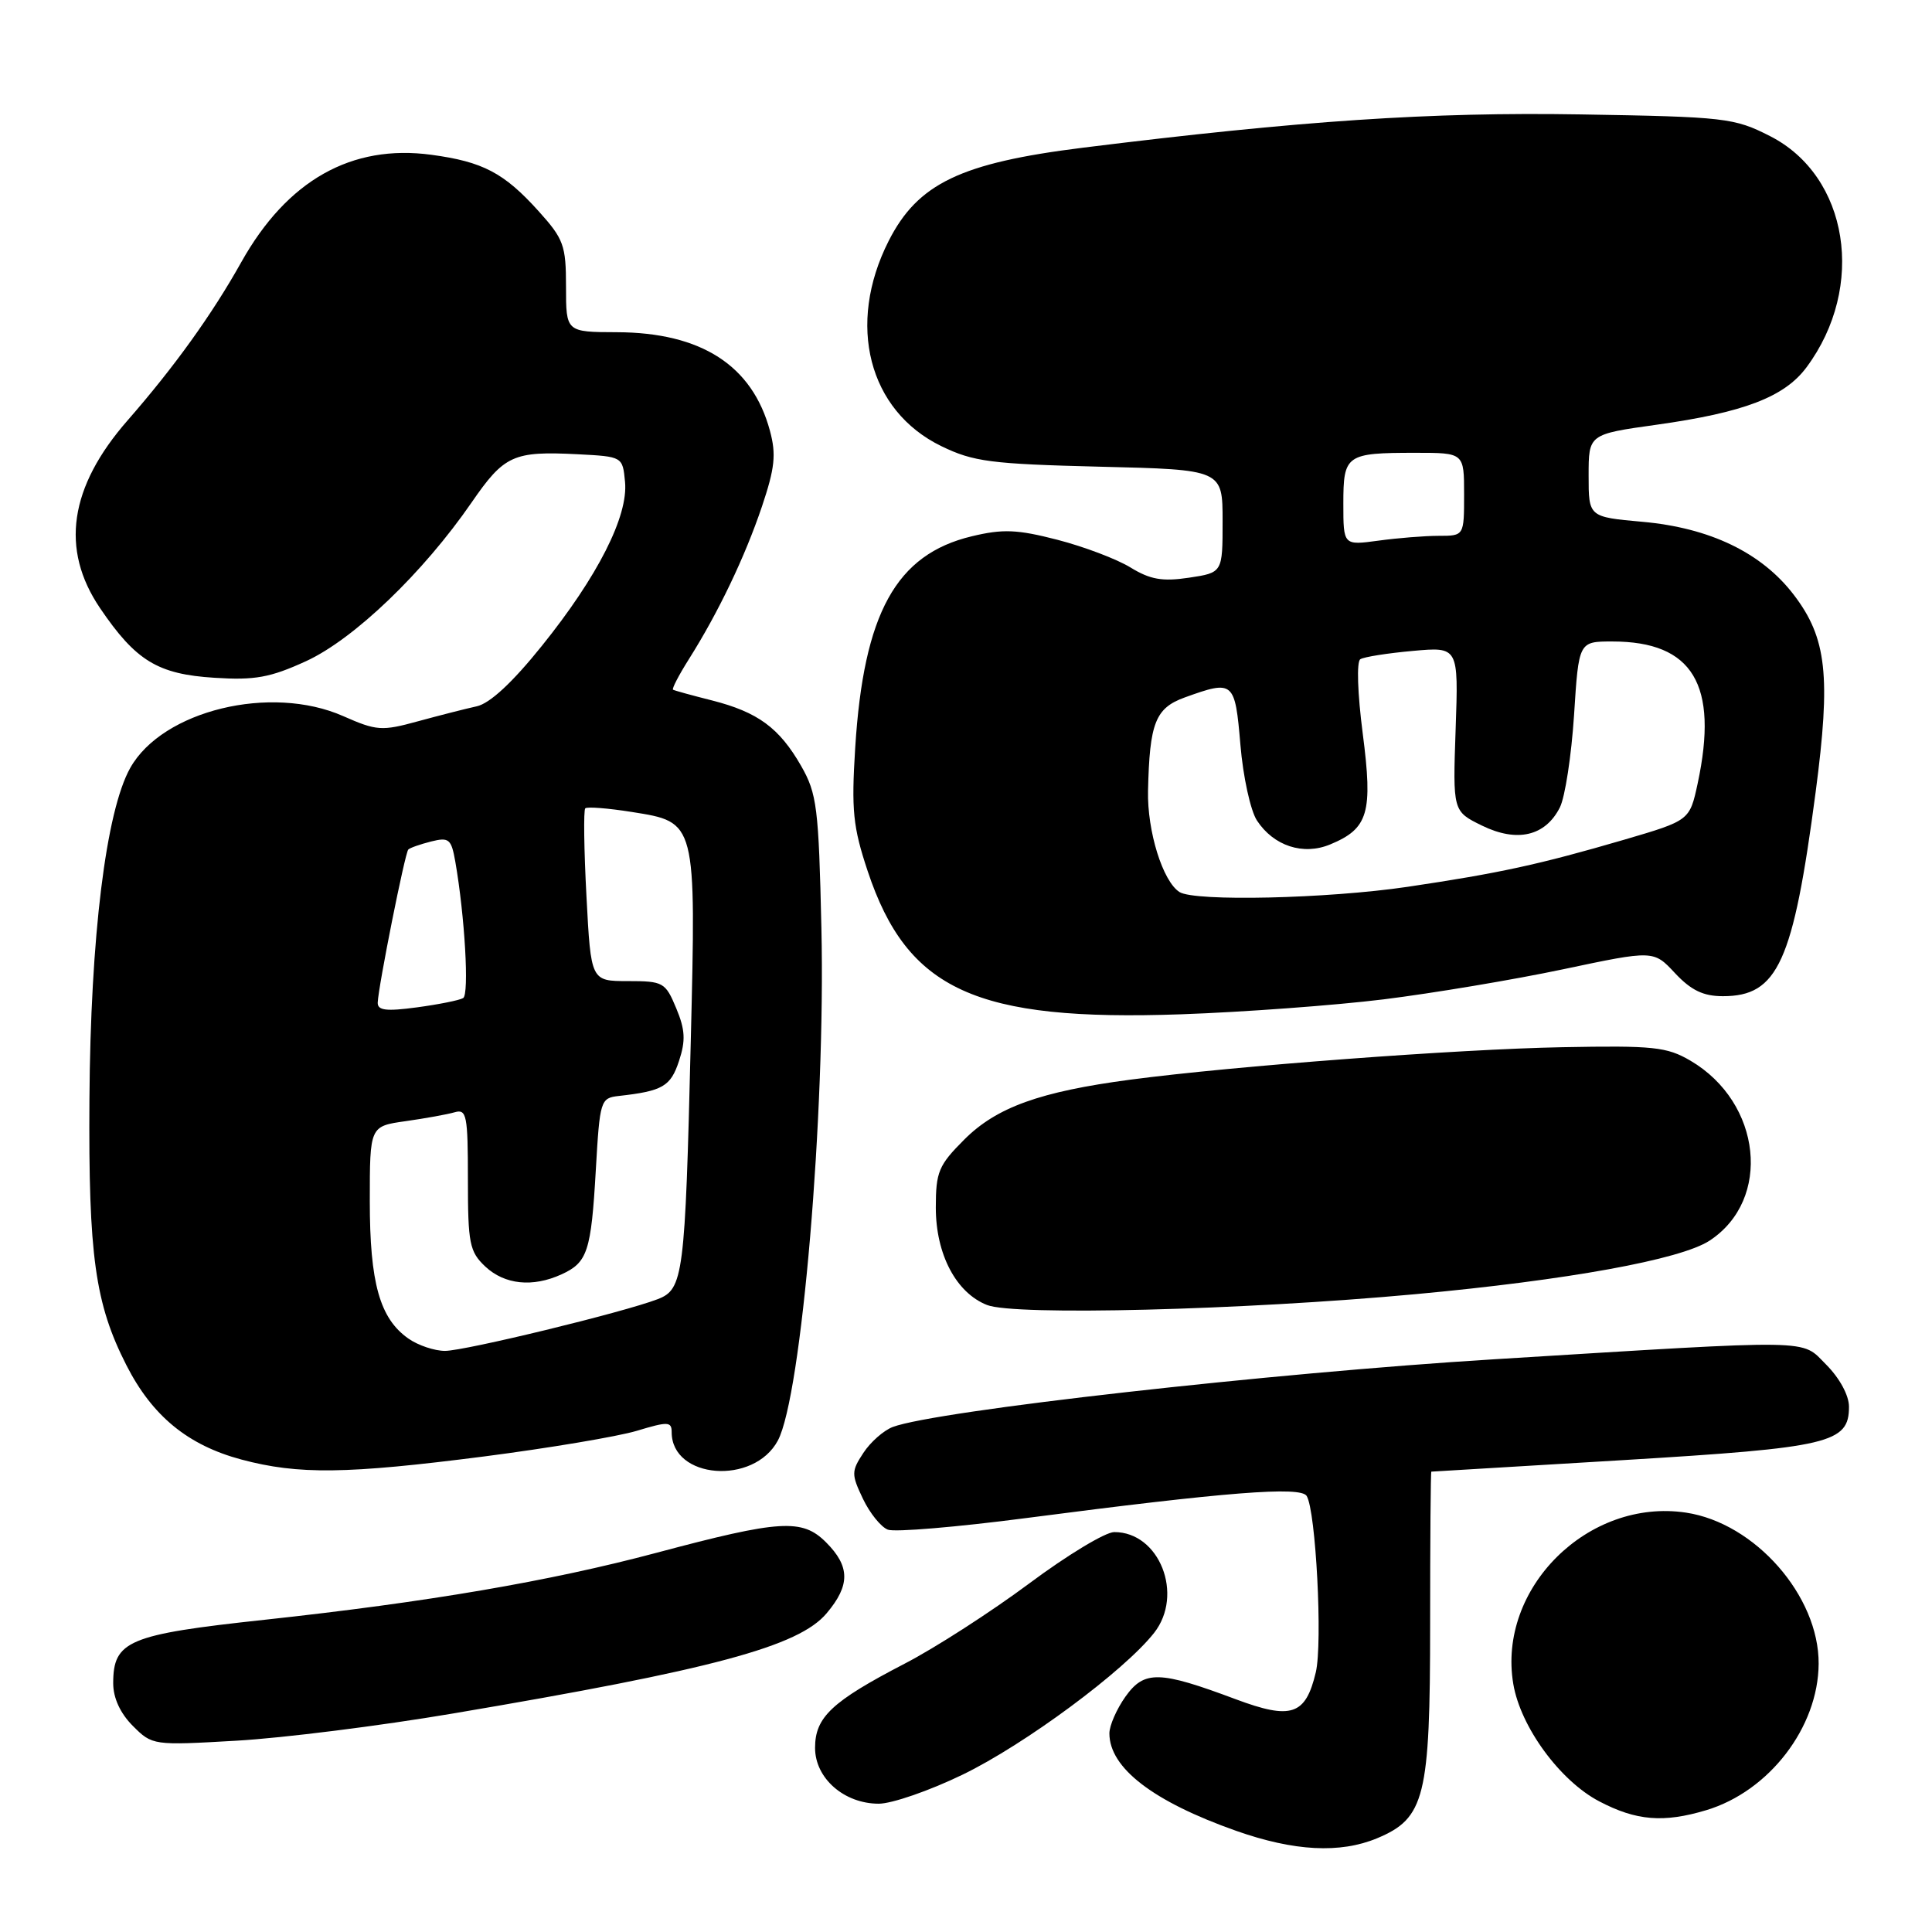 <?xml version="1.0" encoding="UTF-8" standalone="no"?>
<!DOCTYPE svg PUBLIC "-//W3C//DTD SVG 1.1//EN" "http://www.w3.org/Graphics/SVG/1.1/DTD/svg11.dtd" >
<svg xmlns="http://www.w3.org/2000/svg" xmlns:xlink="http://www.w3.org/1999/xlink" version="1.1" viewBox="0 0 256 256">
 <g >
 <path fill="currentColor"
d=" M 182.47 243.58 C 188.81 240.93 189.50 238.14 189.50 215.25 C 189.50 204.11 189.57 195.00 189.66 195.00 C 189.75 195.00 201.21 194.31 215.13 193.47 C 242.46 191.82 245.00 191.22 245.00 186.40 C 245.00 184.89 243.76 182.61 241.97 180.81 C 238.57 177.42 241.11 177.46 198.00 180.11 C 168.52 181.92 124.02 186.93 118.30 189.08 C 117.09 189.54 115.34 191.08 114.40 192.52 C 112.80 194.95 112.80 195.35 114.34 198.59 C 115.25 200.50 116.74 202.35 117.65 202.69 C 118.55 203.04 126.77 202.35 135.90 201.16 C 162.59 197.68 172.33 196.92 173.14 198.22 C 174.36 200.20 175.27 217.71 174.35 221.59 C 173.00 227.28 171.11 227.91 163.75 225.16 C 153.61 221.36 151.63 221.31 149.13 224.81 C 147.96 226.46 147.00 228.65 147.00 229.68 C 147.00 234.26 152.79 238.71 163.81 242.60 C 171.47 245.30 177.57 245.62 182.47 243.58 Z  M 226.08 239.86 C 234.42 237.36 240.93 228.88 240.98 220.46 C 241.03 211.47 232.55 201.80 223.40 200.43 C 210.44 198.49 198.38 210.46 200.52 223.14 C 201.48 228.83 206.71 235.97 211.91 238.69 C 216.81 241.26 220.41 241.56 226.08 239.86 Z  M 127.55 235.15 C 135.76 231.18 148.96 221.41 152.92 216.37 C 156.91 211.30 153.63 202.99 147.64 203.01 C 146.46 203.01 141.39 206.08 136.36 209.83 C 131.33 213.57 123.91 218.36 119.86 220.45 C 110.21 225.46 108.00 227.54 108.00 231.60 C 108.00 235.63 111.85 239.00 116.44 239.00 C 118.18 239.00 123.18 237.27 127.55 235.15 Z  M 60.00 227.05 C 94.44 221.23 105.84 218.17 109.54 213.76 C 112.67 210.05 112.65 207.56 109.45 204.36 C 106.29 201.20 103.38 201.38 87.00 205.75 C 72.83 209.53 56.58 212.30 35.05 214.63 C 16.99 216.58 15.00 217.41 15.00 223.05 C 15.00 224.99 15.94 227.03 17.60 228.69 C 20.18 231.27 20.29 231.29 31.35 230.65 C 37.48 230.30 50.38 228.68 60.00 227.05 Z  M 64.13 192.99 C 72.72 191.88 81.84 190.35 84.38 189.59 C 88.51 188.34 89.00 188.36 89.00 189.77 C 89.00 195.98 99.88 196.84 103.07 190.88 C 106.21 185.00 109.40 147.56 108.84 122.97 C 108.48 107.00 108.25 105.16 106.16 101.50 C 103.26 96.44 100.42 94.36 94.34 92.81 C 91.68 92.14 89.36 91.50 89.18 91.39 C 89.00 91.28 89.95 89.45 91.29 87.33 C 95.19 81.15 98.71 73.79 100.96 67.12 C 102.67 62.03 102.87 60.22 102.02 57.08 C 99.69 48.42 92.92 44.06 81.75 44.02 C 75.00 44.00 75.00 44.00 75.00 38.00 C 75.00 32.50 74.70 31.67 71.33 27.94 C 66.78 22.90 63.98 21.43 57.16 20.51 C 46.58 19.08 38.05 23.89 31.97 34.74 C 28.09 41.68 23.08 48.64 16.92 55.69 C 9.18 64.53 7.97 72.77 13.25 80.57 C 18.00 87.57 20.90 89.34 28.43 89.81 C 33.76 90.15 35.79 89.79 40.55 87.61 C 46.89 84.70 56.06 75.91 62.49 66.58 C 66.82 60.30 68.01 59.76 76.54 60.19 C 82.50 60.50 82.50 60.50 82.82 63.85 C 83.26 68.39 79.20 76.39 71.80 85.58 C 67.91 90.43 64.91 93.21 63.17 93.59 C 61.70 93.91 58.19 94.81 55.36 95.58 C 50.59 96.89 49.90 96.84 45.48 94.89 C 35.89 90.65 21.54 94.14 17.26 101.75 C 14.04 107.48 11.99 124.14 11.85 145.72 C 11.71 166.42 12.60 172.75 16.75 180.90 C 20.18 187.63 24.89 191.50 32.00 193.40 C 39.54 195.41 45.89 195.33 64.13 192.99 Z  M 187.50 171.49 C 207.75 169.62 222.70 166.90 226.53 164.39 C 234.81 158.96 233.44 146.10 224.00 140.55 C 220.86 138.71 219.09 138.53 207.00 138.76 C 193.13 139.02 163.48 141.25 149.79 143.06 C 137.79 144.65 132.05 146.72 127.78 150.99 C 124.37 154.40 124.00 155.27 124.00 160.01 C 124.00 166.20 126.69 171.31 130.79 172.92 C 134.45 174.36 164.62 173.60 187.50 171.49 Z  M 183.34 132.42 C 189.85 131.61 200.56 129.82 207.14 128.43 C 219.11 125.90 219.11 125.90 221.95 128.95 C 224.08 131.22 225.69 132.00 228.29 132.00 C 235.57 132.00 237.60 127.54 240.58 104.97 C 242.61 89.57 242.06 84.54 237.69 78.82 C 233.43 73.24 226.58 69.94 217.62 69.14 C 210.50 68.50 210.50 68.50 210.50 63.02 C 210.50 57.54 210.50 57.54 219.50 56.28 C 231.08 54.66 236.46 52.60 239.38 48.66 C 247.29 38.00 244.96 23.33 234.53 18.03 C 229.79 15.62 228.64 15.48 209.45 15.16 C 189.58 14.83 172.31 15.99 143.50 19.57 C 127.28 21.59 121.61 24.32 117.75 31.93 C 112.14 43.00 115.08 54.43 124.74 59.12 C 128.98 61.18 131.28 61.48 145.75 61.84 C 162.00 62.23 162.00 62.23 162.00 69.06 C 162.00 75.88 162.00 75.88 157.54 76.55 C 154.01 77.08 152.40 76.79 149.79 75.19 C 147.98 74.08 143.62 72.43 140.10 71.52 C 134.78 70.15 132.89 70.07 128.77 71.06 C 118.73 73.46 114.44 81.25 113.32 99.07 C 112.80 107.36 113.02 109.56 114.97 115.42 C 120.23 131.21 129.29 135.35 156.50 134.40 C 164.75 134.11 176.83 133.22 183.34 132.42 Z  M 54.12 177.37 C 50.32 174.71 49.00 170.01 49.00 159.15 C 49.00 149.23 49.00 149.23 53.75 148.56 C 56.36 148.19 59.29 147.66 60.25 147.38 C 61.83 146.92 62.00 147.78 62.00 156.26 C 62.00 164.78 62.21 165.85 64.31 167.83 C 66.87 170.22 70.58 170.61 74.40 168.86 C 77.85 167.29 78.33 165.84 78.95 155.00 C 79.48 145.78 79.57 145.49 82.00 145.22 C 87.81 144.57 88.86 143.96 89.97 140.59 C 90.87 137.87 90.79 136.44 89.60 133.59 C 88.17 130.16 87.88 130.00 83.20 130.00 C 78.30 130.00 78.30 130.00 77.71 118.78 C 77.38 112.60 77.31 107.35 77.55 107.11 C 77.79 106.87 80.57 107.09 83.72 107.59 C 92.29 108.95 92.24 108.75 91.53 138.00 C 90.78 169.10 90.55 170.84 87.14 172.15 C 82.59 173.90 61.62 178.99 58.97 179.00 C 57.58 179.00 55.40 178.27 54.12 177.37 Z  M 50.05 132.84 C 50.14 130.65 53.66 113.01 54.10 112.57 C 54.32 112.34 55.68 111.87 57.13 111.50 C 59.50 110.91 59.80 111.17 60.33 114.17 C 61.59 121.39 62.19 131.77 61.37 132.25 C 60.89 132.54 58.14 133.09 55.25 133.48 C 51.16 134.03 50.01 133.89 50.05 132.84 Z  M 156.29 118.20 C 154.07 116.79 152.00 110.13 152.12 104.78 C 152.32 95.79 153.09 93.82 157.00 92.41 C 163.47 90.08 163.64 90.23 164.36 98.68 C 164.71 102.90 165.70 107.42 166.55 108.72 C 168.77 112.10 172.68 113.38 176.26 111.89 C 181.32 109.79 181.93 107.71 180.57 97.20 C 179.88 91.87 179.74 87.66 180.25 87.35 C 180.74 87.04 183.86 86.55 187.20 86.25 C 193.26 85.70 193.26 85.70 192.88 96.60 C 192.50 107.50 192.50 107.50 196.38 109.40 C 201.03 111.67 204.77 110.79 206.69 106.99 C 207.38 105.62 208.22 100.11 208.57 94.75 C 209.19 85.00 209.19 85.00 213.64 85.00 C 224.31 85.00 227.75 90.72 224.95 103.81 C 223.89 108.72 223.89 108.72 215.20 111.27 C 203.93 114.56 198.68 115.70 186.50 117.51 C 175.87 119.08 158.31 119.48 156.29 118.20 Z  M 178.00 66.74 C 178.00 60.25 178.35 60.00 187.58 60.00 C 194.00 60.00 194.00 60.00 194.00 65.50 C 194.00 71.00 194.00 71.00 190.64 71.00 C 188.79 71.00 185.19 71.29 182.64 71.64 C 178.00 72.27 178.00 72.27 178.00 66.74 Z "/>
</g>
</svg>
